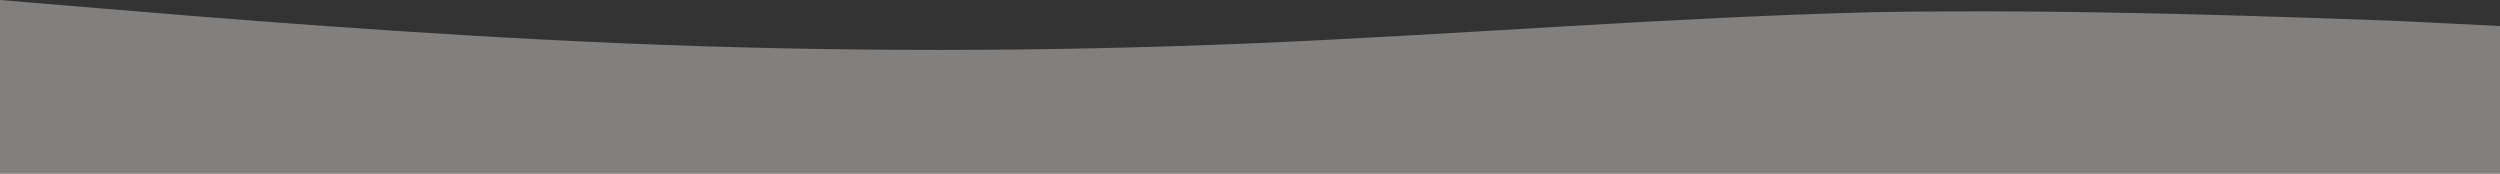 
<svg width="1440" height="100" viewBox="0 0 1440 100" fill="none" xmlns="http://www.w3.org/2000/svg">
  <rect x="0" y="0" width="1440" height="100" fill="#333333" stroke="none"/>
  <path fill-rule="evenodd" clip-rule="evenodd" d="M0 0L60 5C120 10 240 20 360 25C480 30 600 30 720 25C840 20 960 10 1080 7C1200 5 1320 10 1380 12L1440 15V100H1380C1320 100 1200 100 1080 100C960 100 840 100 720 100C600 100 480 100 360 100C240 100 120 100 60 100H0V0Z" fill="#F8F4EF" fill-opacity="0.4"/>
</svg>
